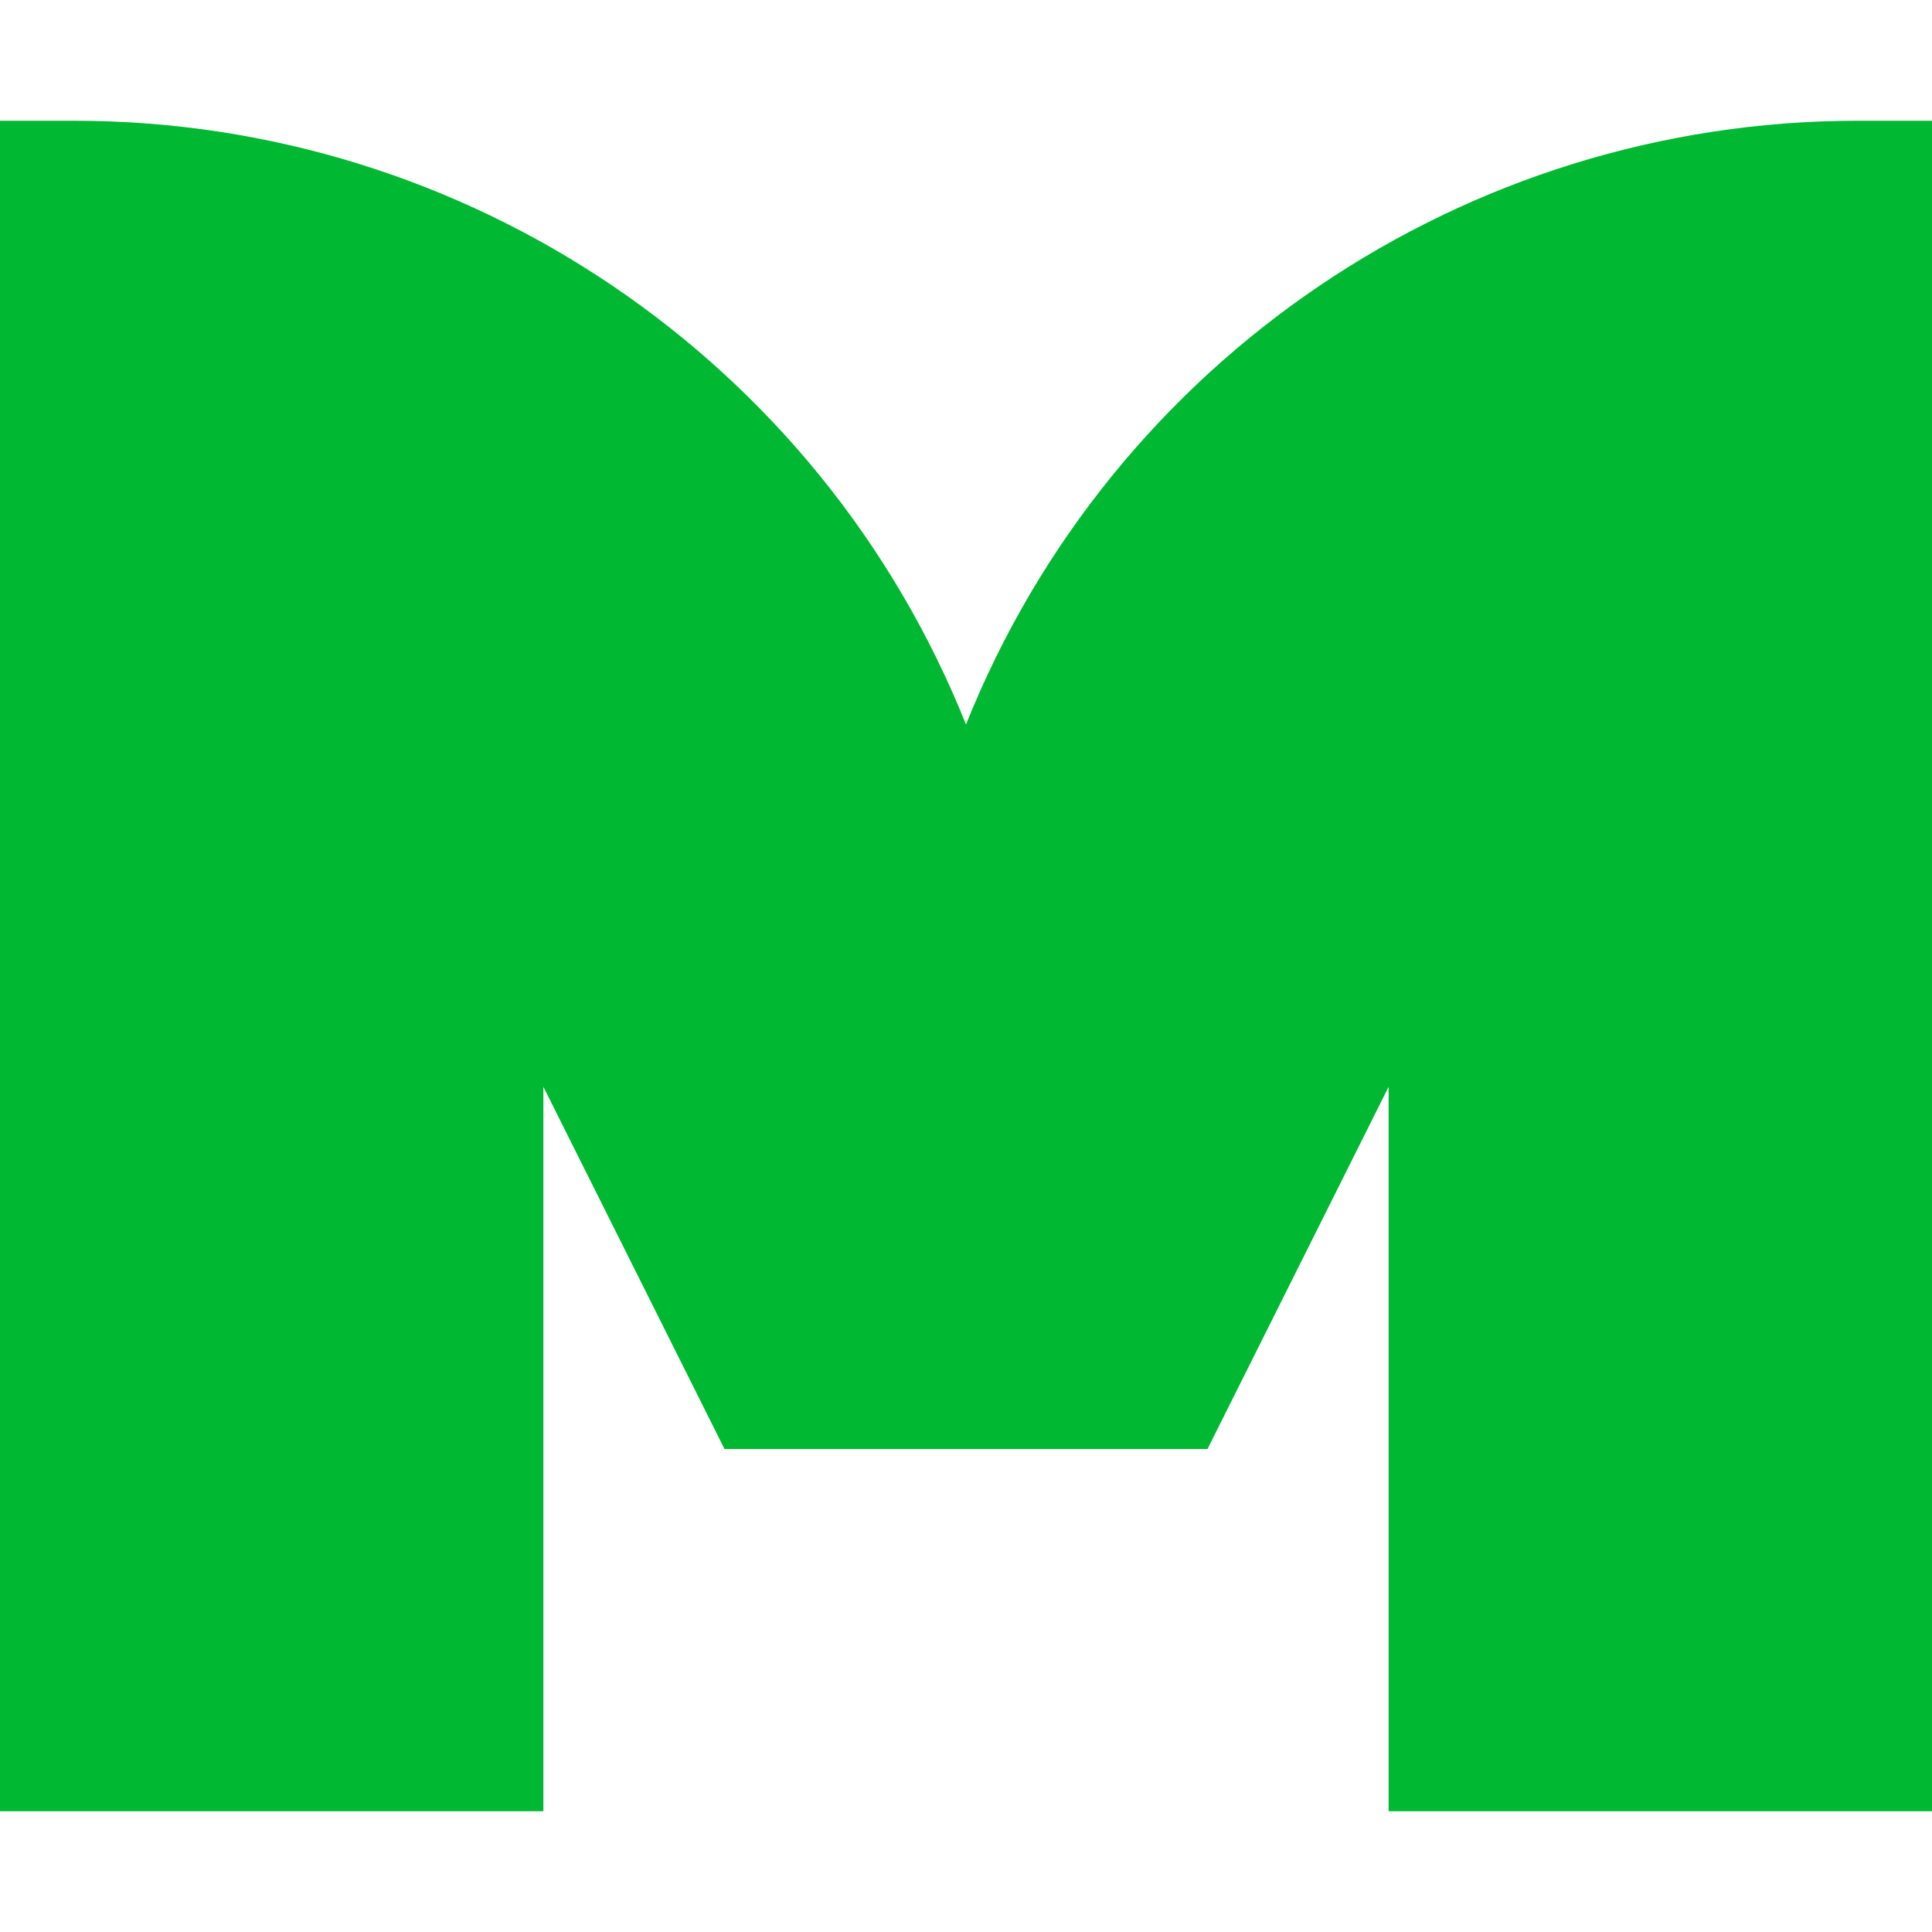 <svg width="16" height="16" viewBox="0 0 16 16" fill="none" xmlns="http://www.w3.org/2000/svg">
<g clip-path="url(#clip0_404_93)">
<g clip-path="url(#clip1_404_93)">
<path d="M8 6C6.792 2.98 3.867 1 0.615 1H0V15H4.5V9L6 12H10L11.5 9V15H16V1H15.385C12.133 1 9.208 2.98 8 6Z" fill="#00B831"/>
</g>
</g>
<defs>
<clipPath id="clip0_404_93">
<rect width="16" height="16" fill="white"/>
</clipPath>
<clipPath id="clip1_404_93">
<rect width="16" height="16" fill="white"/>
</clipPath>
</defs>
</svg>
